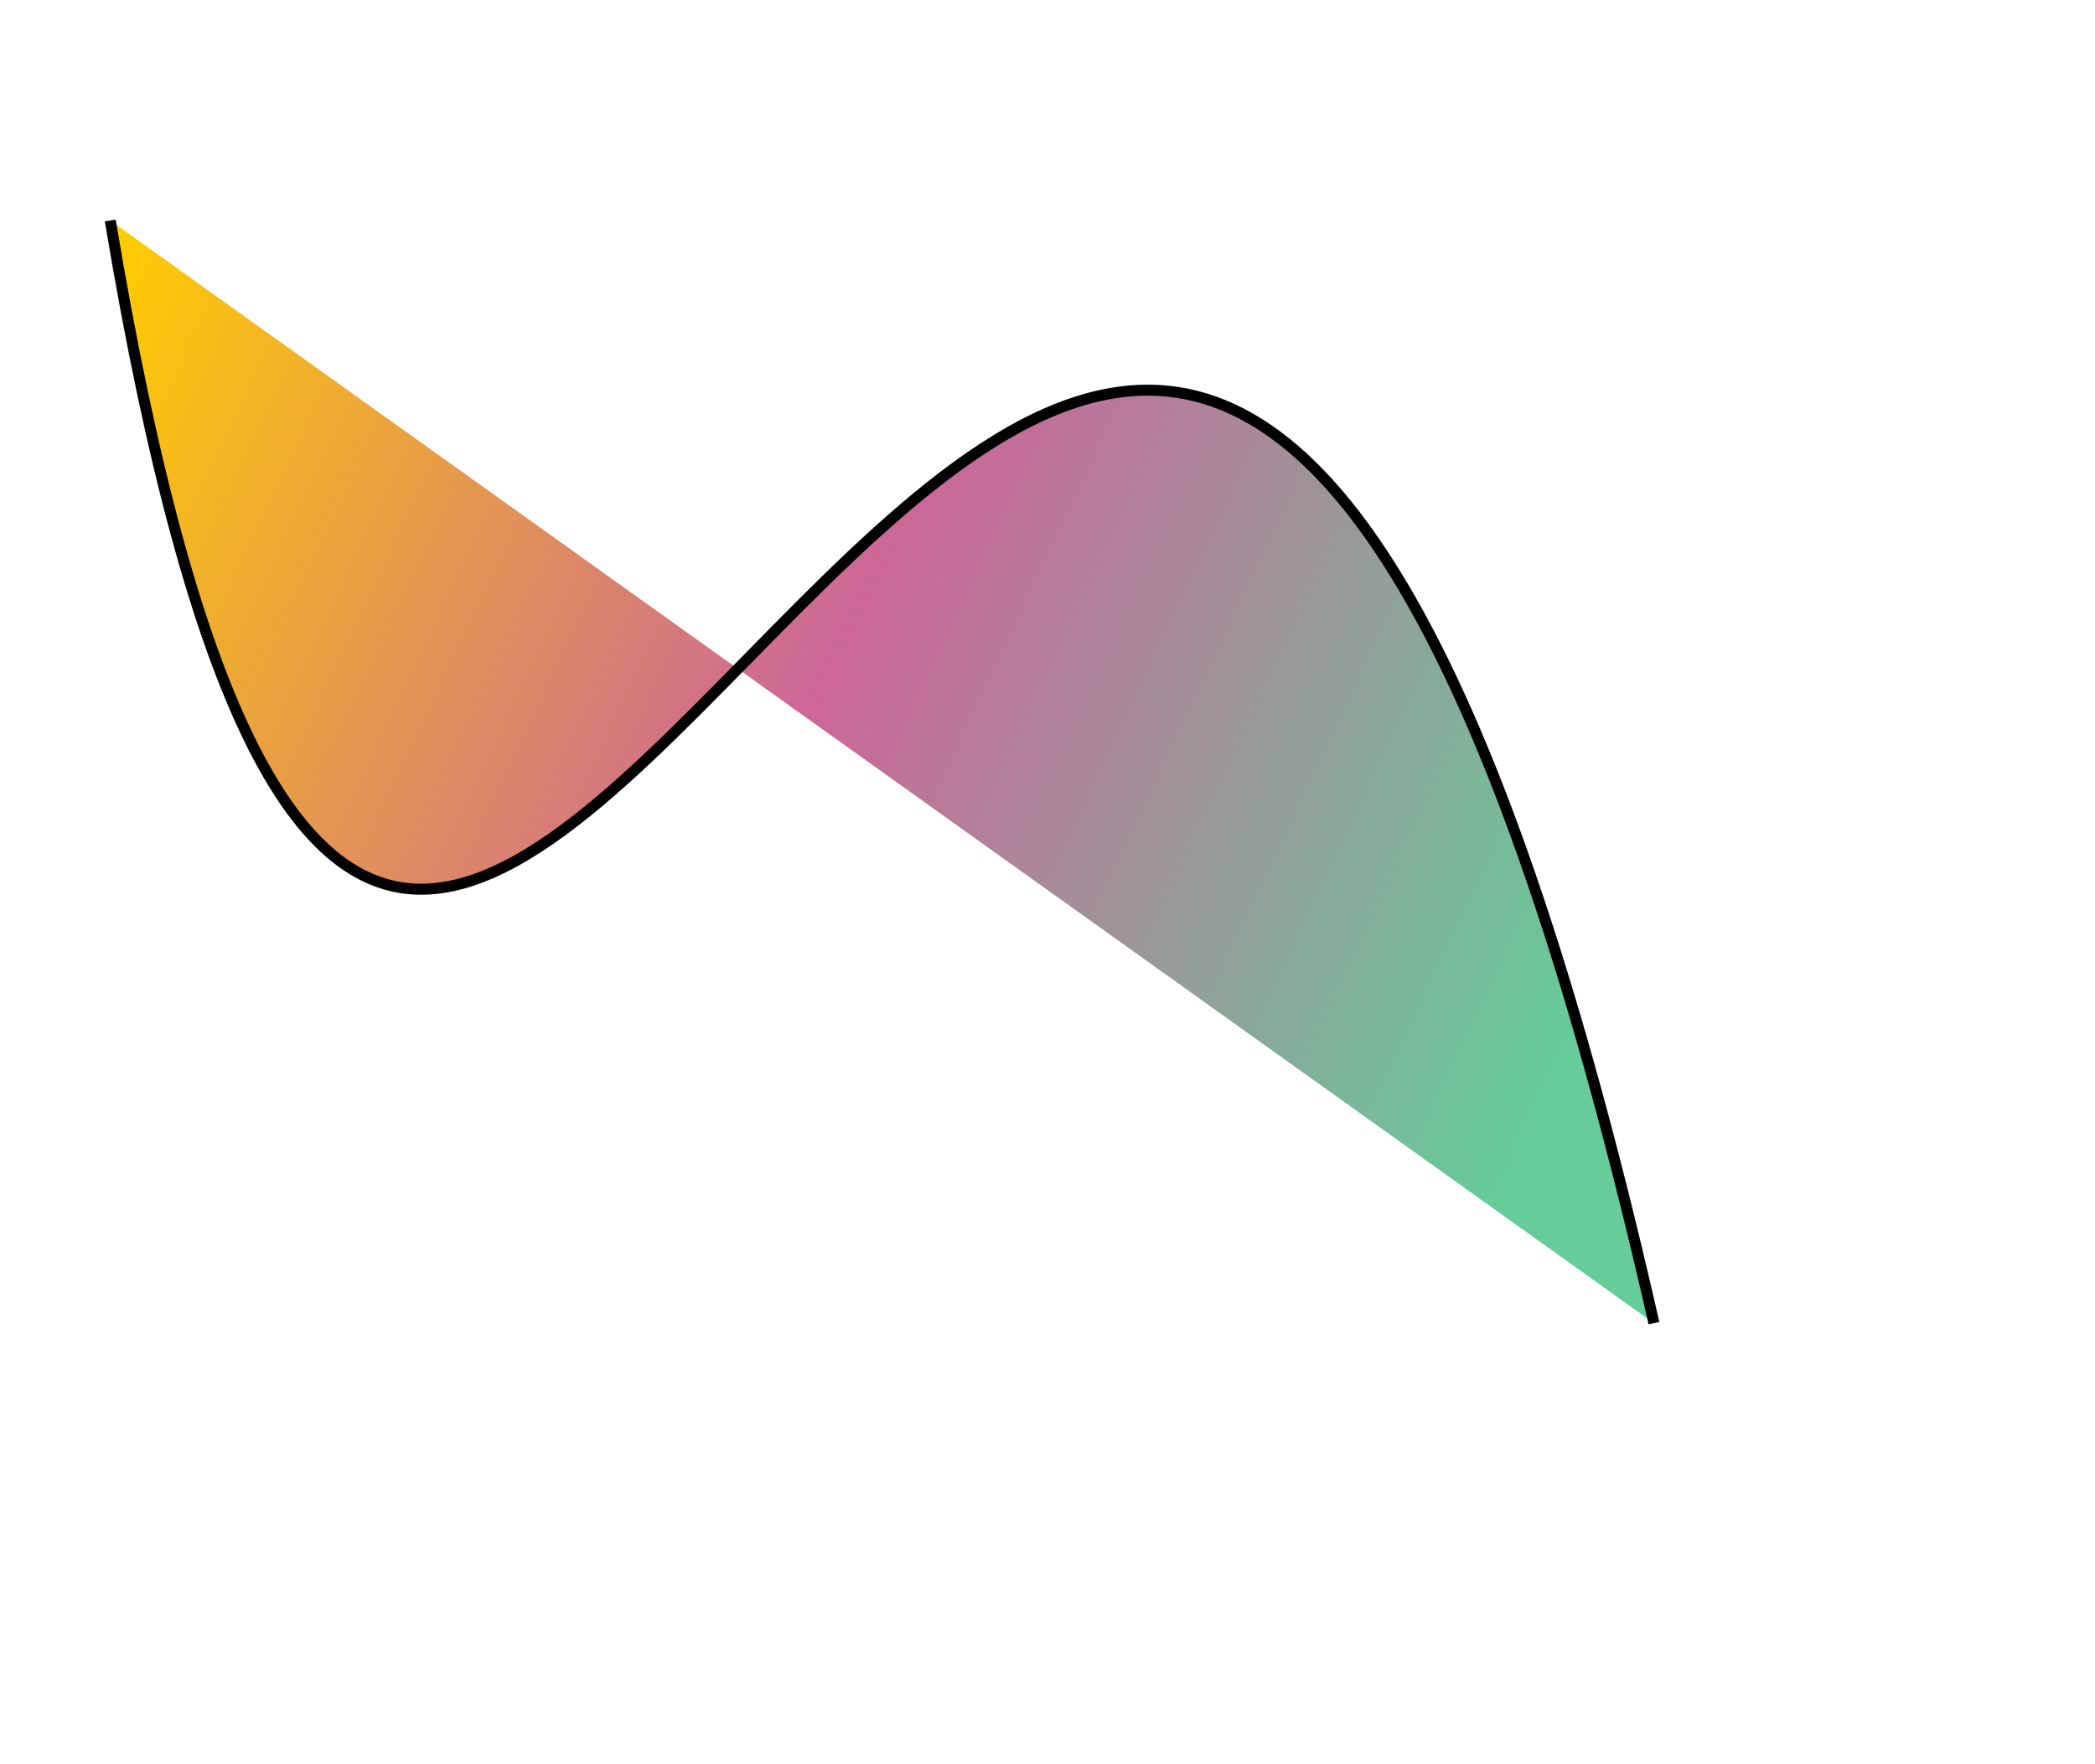 <svg width="190" height="160" xmlns="http://www.w3.org/2000/svg">
    <defs>
        <linearGradient x1="20%" y1="20%" x2="80%" y2="80%" id="myFillGradient">
            <stop offset="0" stop-color="#ffcc00"/>
            <stop offset="0.5" stop-color="#cc6699"/>
            <stop offset="1" stop-color="#66cc99"/>
        </linearGradient>
    </defs>
    <path d="M10 20 C 40 200, 100 -100, 150 120" stroke="black" fill="url(#myFillGradient)"/>
</svg>